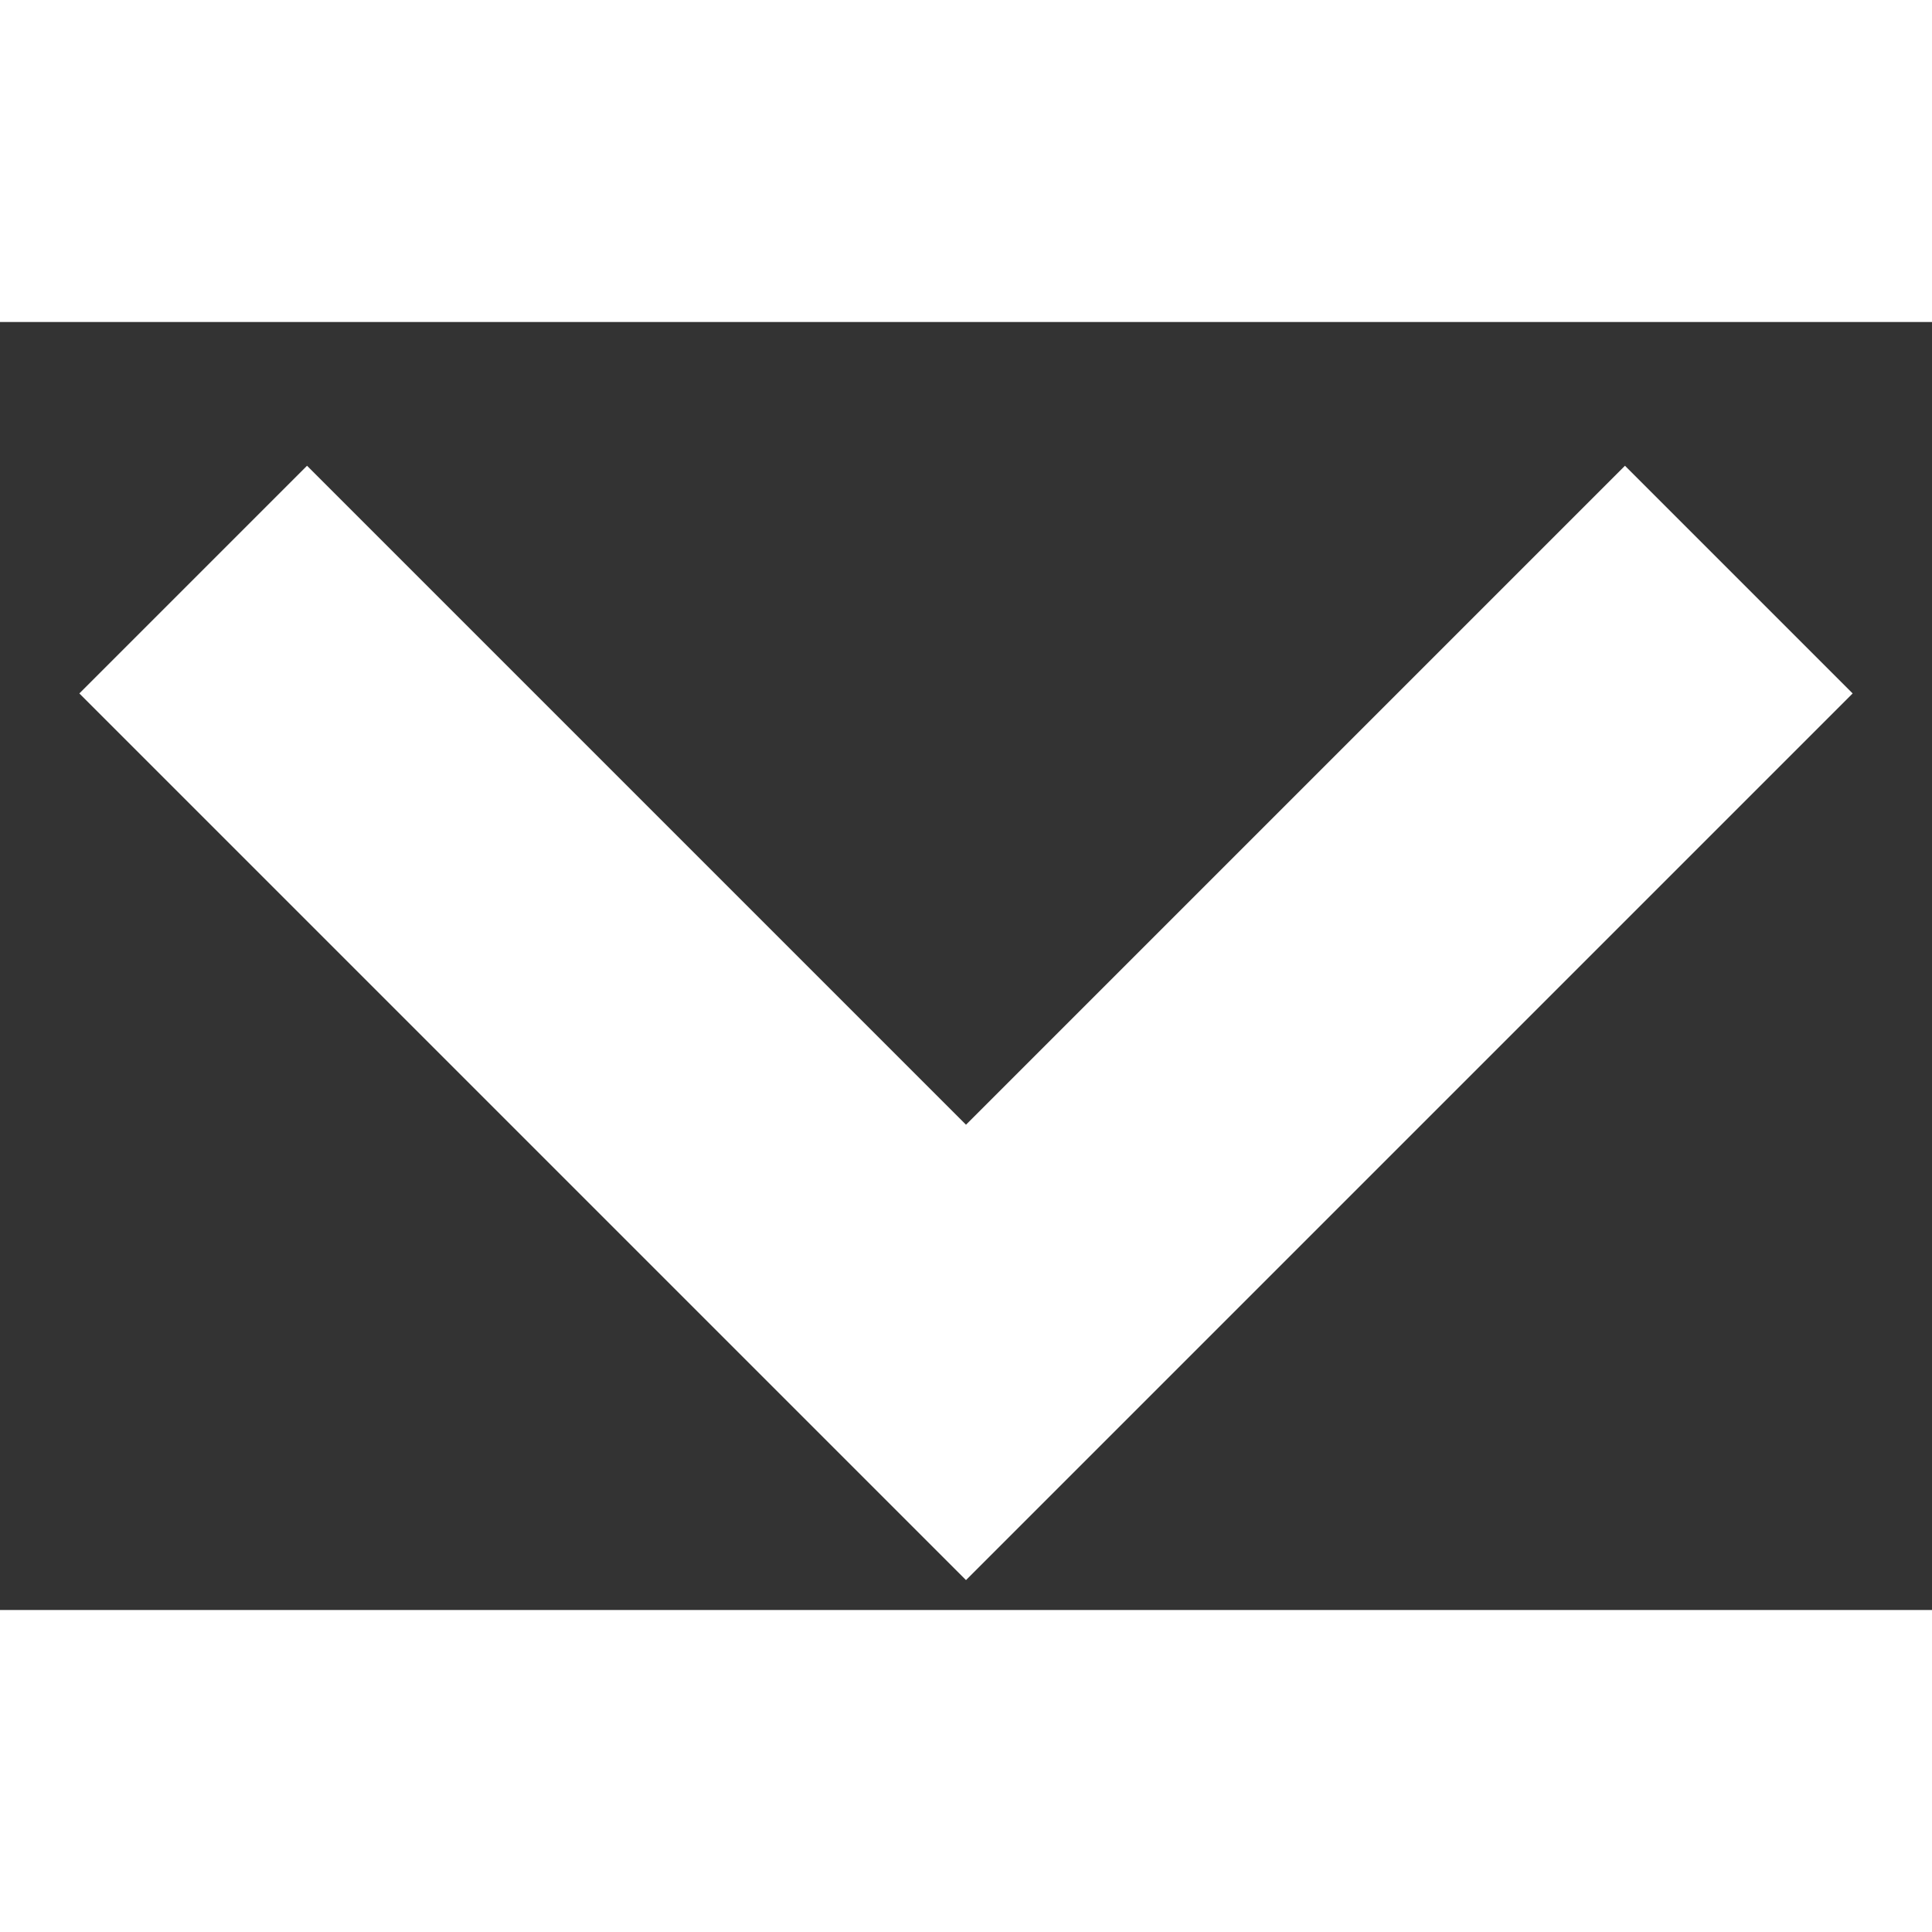 <svg width="16" height="16" viewBox="0 0 12 8" fill="none" xmlns="http://www.w3.org/2000/svg">
<rect x="0" y="0" width="12" height="8" fill="#333333" stroke="none"/>
<path d="M1.2 1.6L6 6.4L10.8 1.6" stroke="white" stroke-width="2"/>
</svg>
